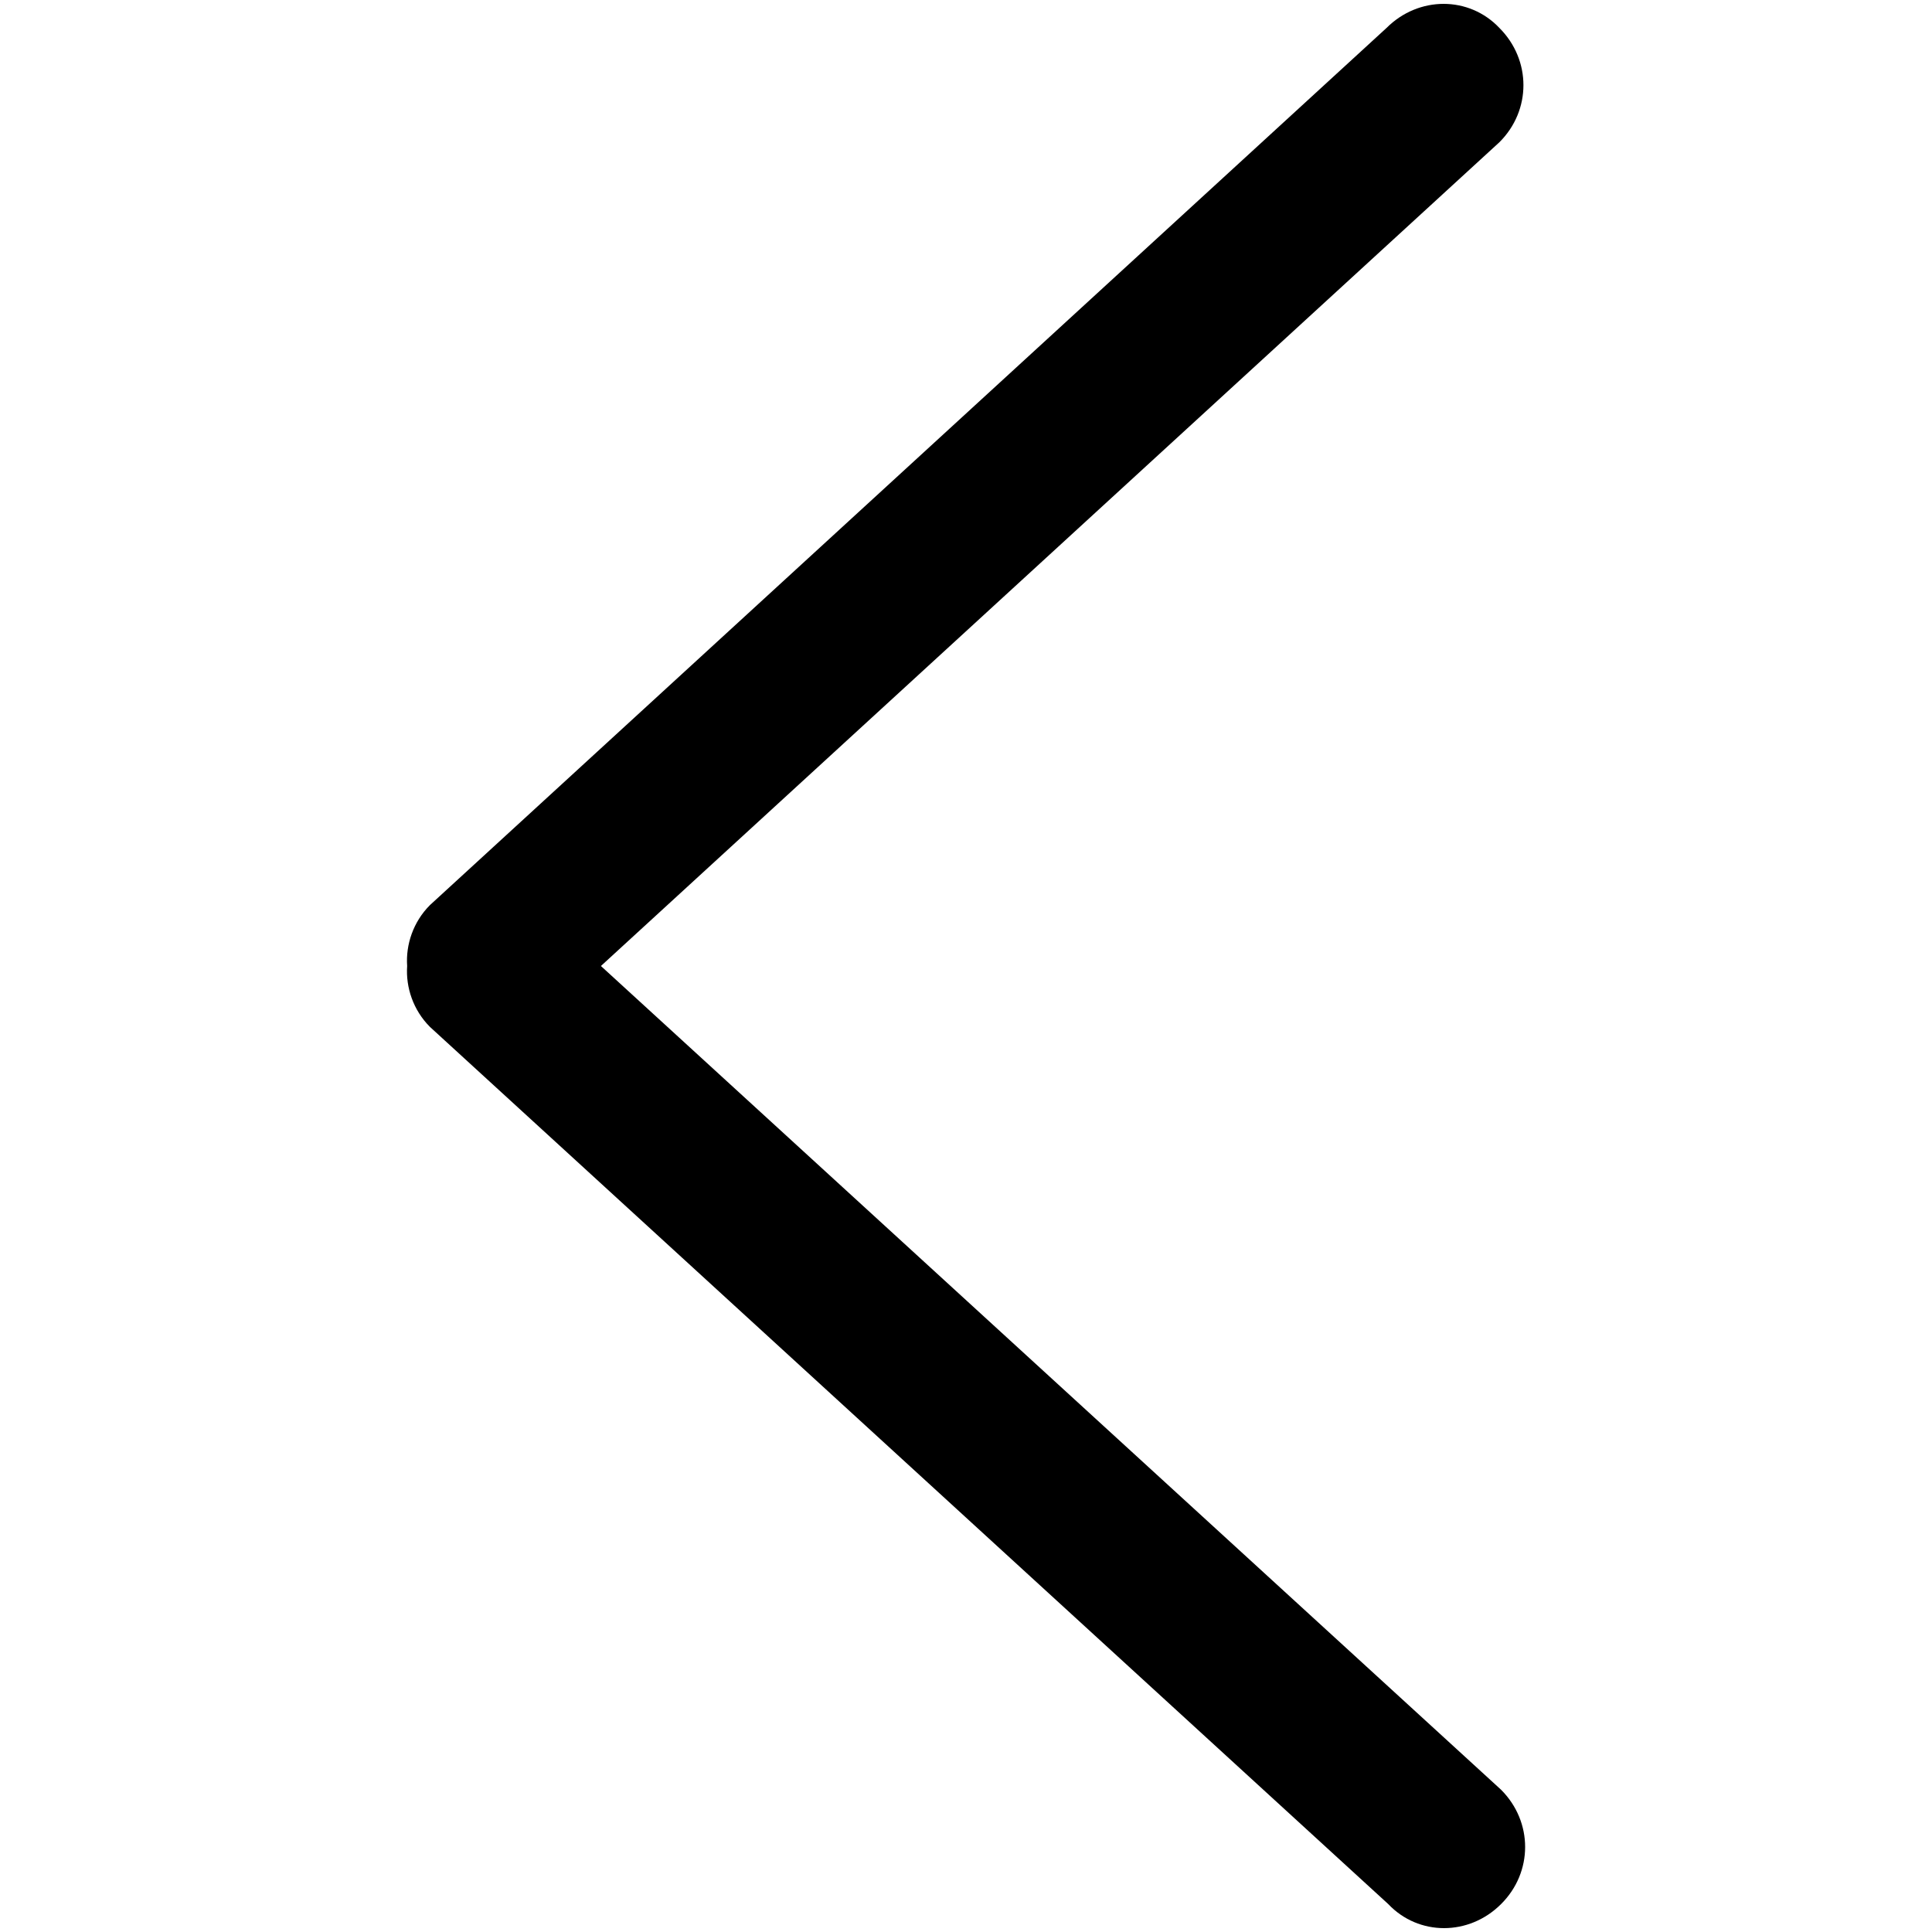 <?xml version="1.0" standalone="no"?><!DOCTYPE svg PUBLIC "-//W3C//DTD SVG 1.1//EN" "http://www.w3.org/Graphics/SVG/1.1/DTD/svg11.dtd"><svg t="1611577475159" class="icon" viewBox="0 0 1024 1024" version="1.1" xmlns="http://www.w3.org/2000/svg" p-id="4426" xmlns:xlink="http://www.w3.org/1999/xlink" width="16" height="16"><defs><style type="text/css"></style></defs><path d="M795.6 948.6c17 17 17 43.7 0 60.6-17 17-43.7 17-59.8 0L227.9 544.3c-8.9-8.9-12.9-21-12.1-32.3-0.8-11.3 3.2-23.4 12.1-32.3l507-464.9c17-17 43.7-17 59.8 0 17 17 17 43.7 0 60.6L318.5 512l477.1 436.6z" p-id="4427"></path></svg>
